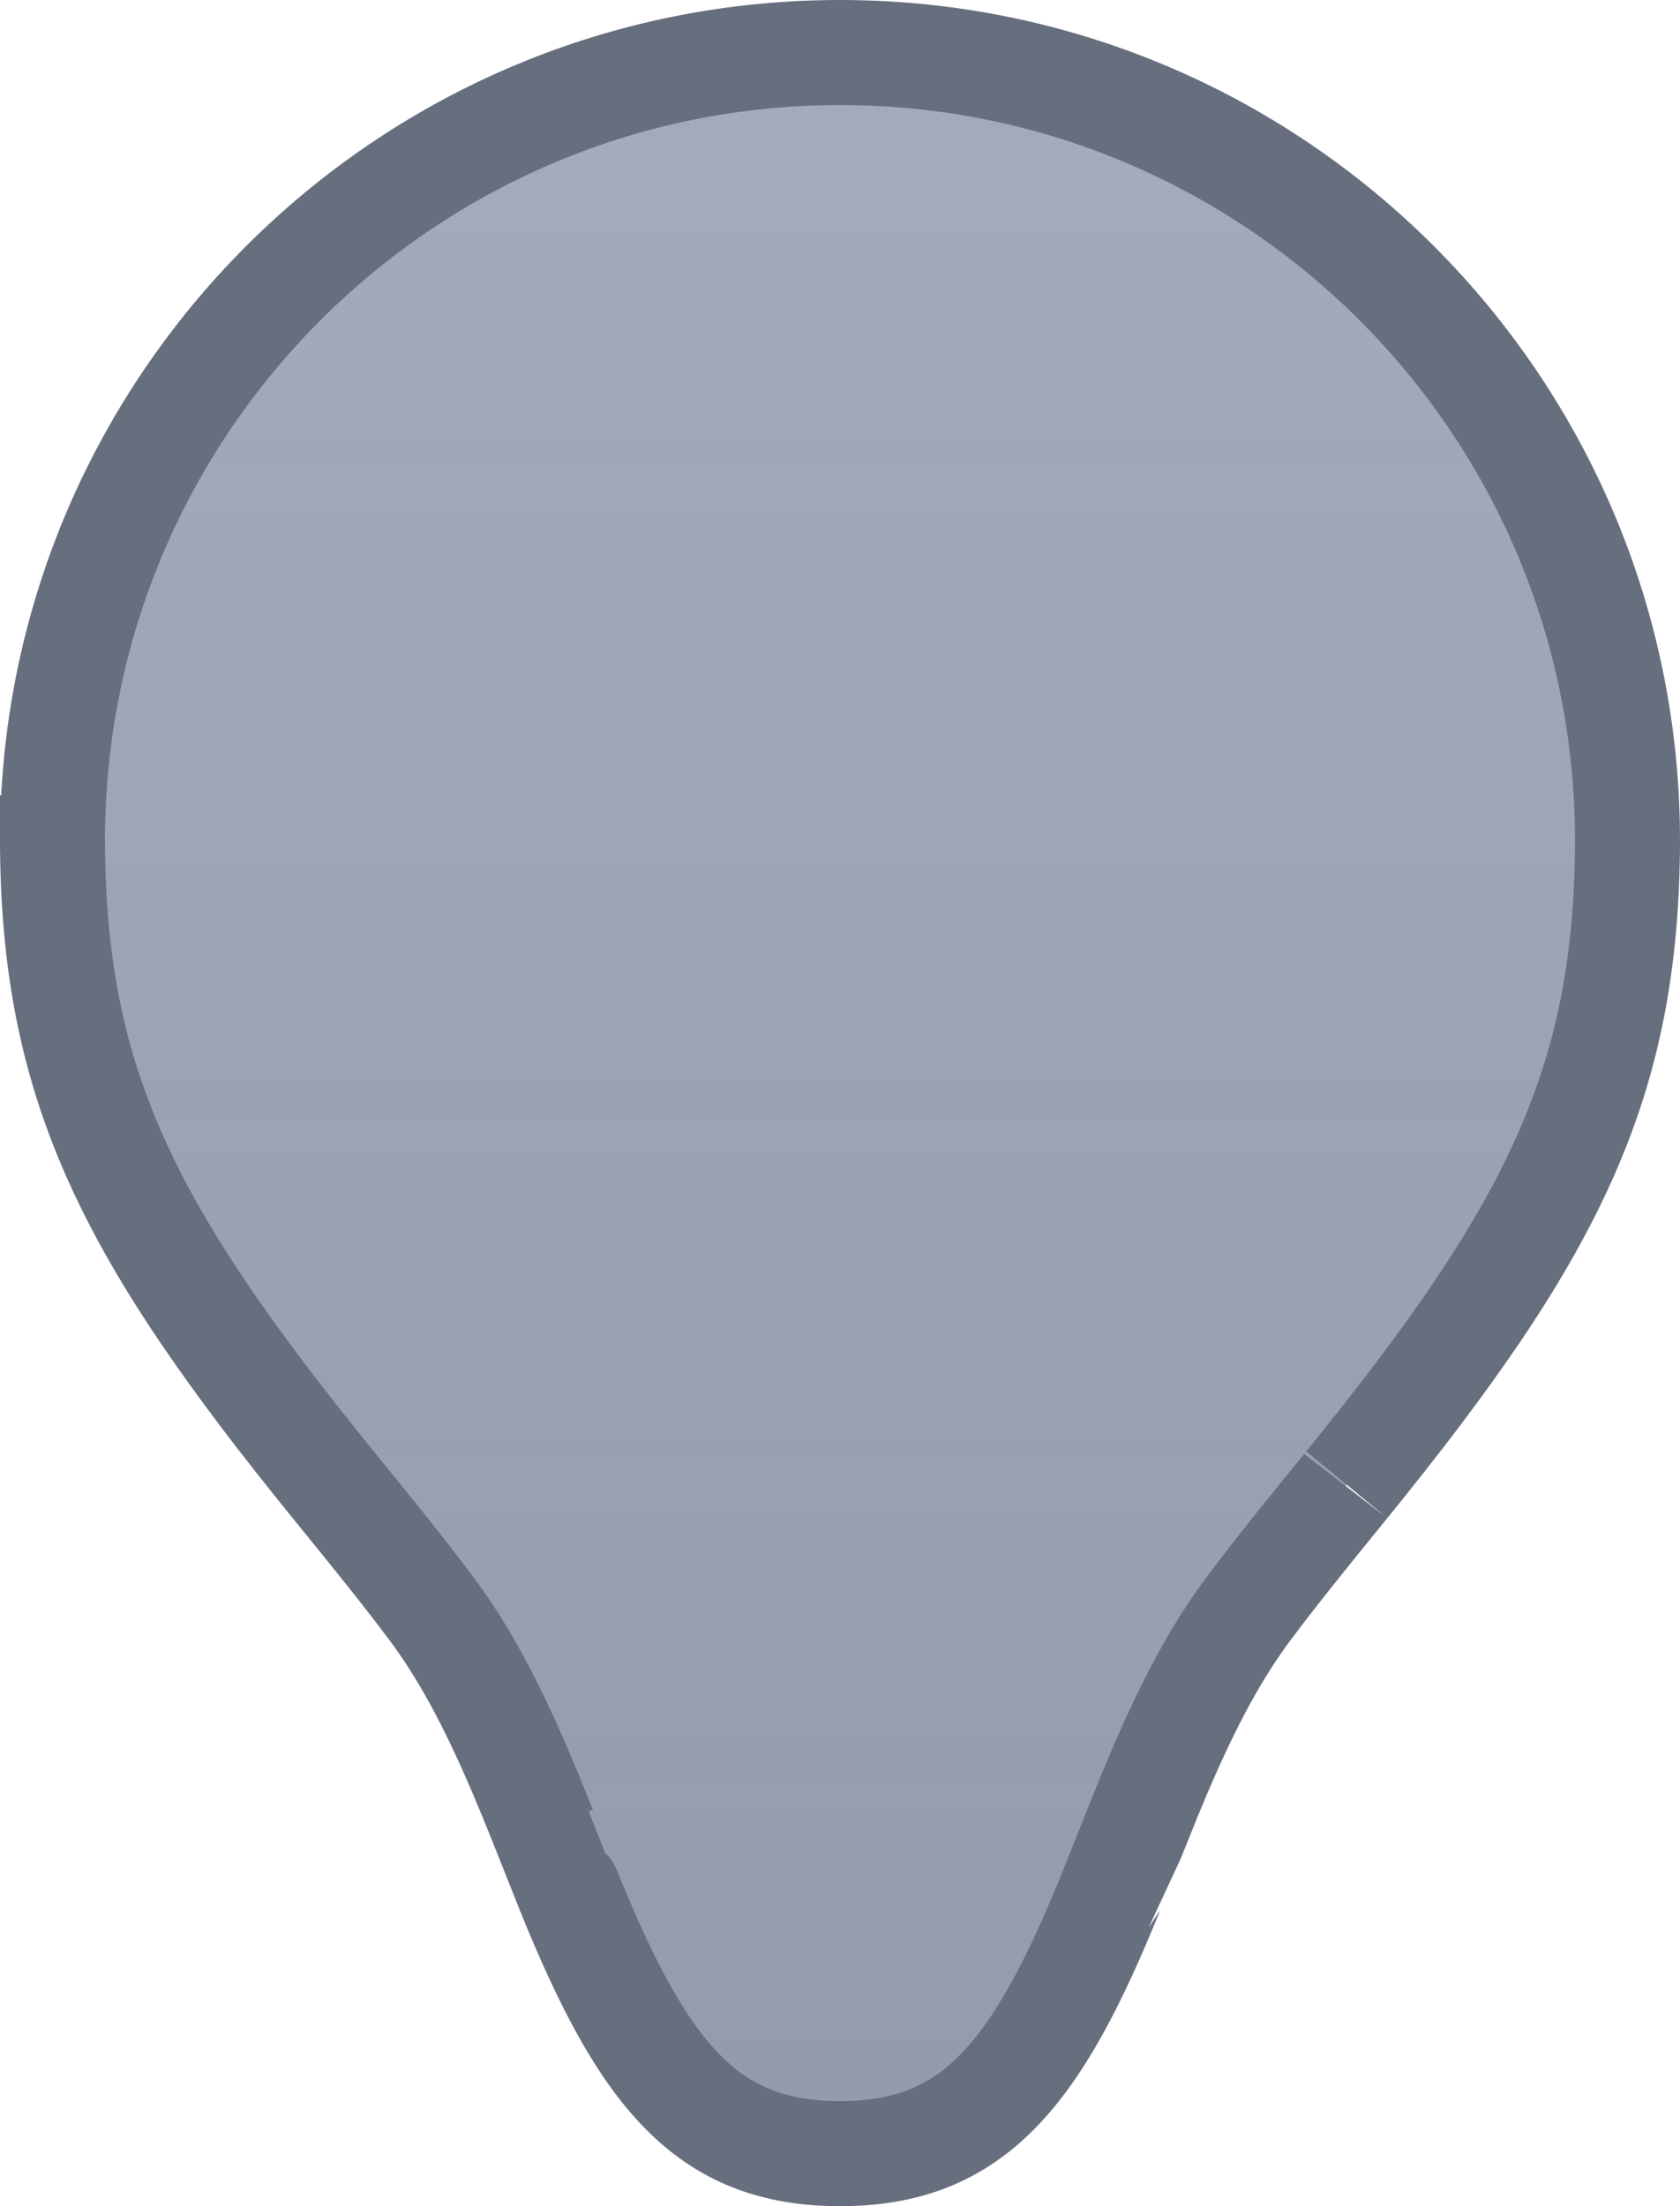 <?xml version="1.0" encoding="UTF-8"?>
<svg width="32px" height="42px" viewBox="0 0 32 42" version="1.1" xmlns="http://www.w3.org/2000/svg" xmlns:xlink="http://www.w3.org/1999/xlink">
    <!-- Generator: Sketch 53.1 (72631) - https://sketchapp.com -->
    <title>Pin/Place_icon_OutLine_Hover</title>
    <desc>Created with Sketch.</desc>
    <defs>
        <linearGradient x1="50%" y1="0%" x2="50%" y2="100%" id="linearGradient-1">
            <stop stop-color="#A3ACBF" offset="0%"></stop>
            <stop stop-color="#8D96A9" stop-opacity="0.95" offset="100%"></stop>
        </linearGradient>
    </defs>
    <g id="Pin/Place_icon_OutLine_Hover" stroke="none" stroke-width="1" fill="none" fill-rule="evenodd">
        <path d="M1.004,15.635 C1.198,7.52 7.838,1 16,1 C24.284,1 31,7.716 31,16 C31,16.09 31,16.09 30.999,16.178 C30.95,20.738 29.495,23.536 25.656,28.262 C25.676,28.238 25.232,28.784 25.109,28.936 C24.55,29.626 24.166,30.112 23.8,30.6 C23.183,31.422 22.665,32.384 22.122,33.645 C21.972,33.992 21.825,34.351 21.638,34.82 C21.637,34.821 21.275,35.734 21.172,35.99 C19.745,39.524 18.529,41 16,41 C13.471,41 12.255,39.524 10.828,35.99 C10.725,35.734 10.363,34.821 10.362,34.82 C10.175,34.351 10.028,33.992 9.878,33.645 C9.335,32.384 8.817,31.422 8.2,30.6 C7.834,30.112 7.45,29.626 6.891,28.936 C6.768,28.784 6.324,28.238 6.344,28.262 C2.505,23.536 1.05,20.739 1.001,16.178 L0.995,15.642 L1.004,15.635 Z" stroke="#676F7F" stroke-width="2" fill="url(#linearGradient-1)"></path>
    </g>
</svg>